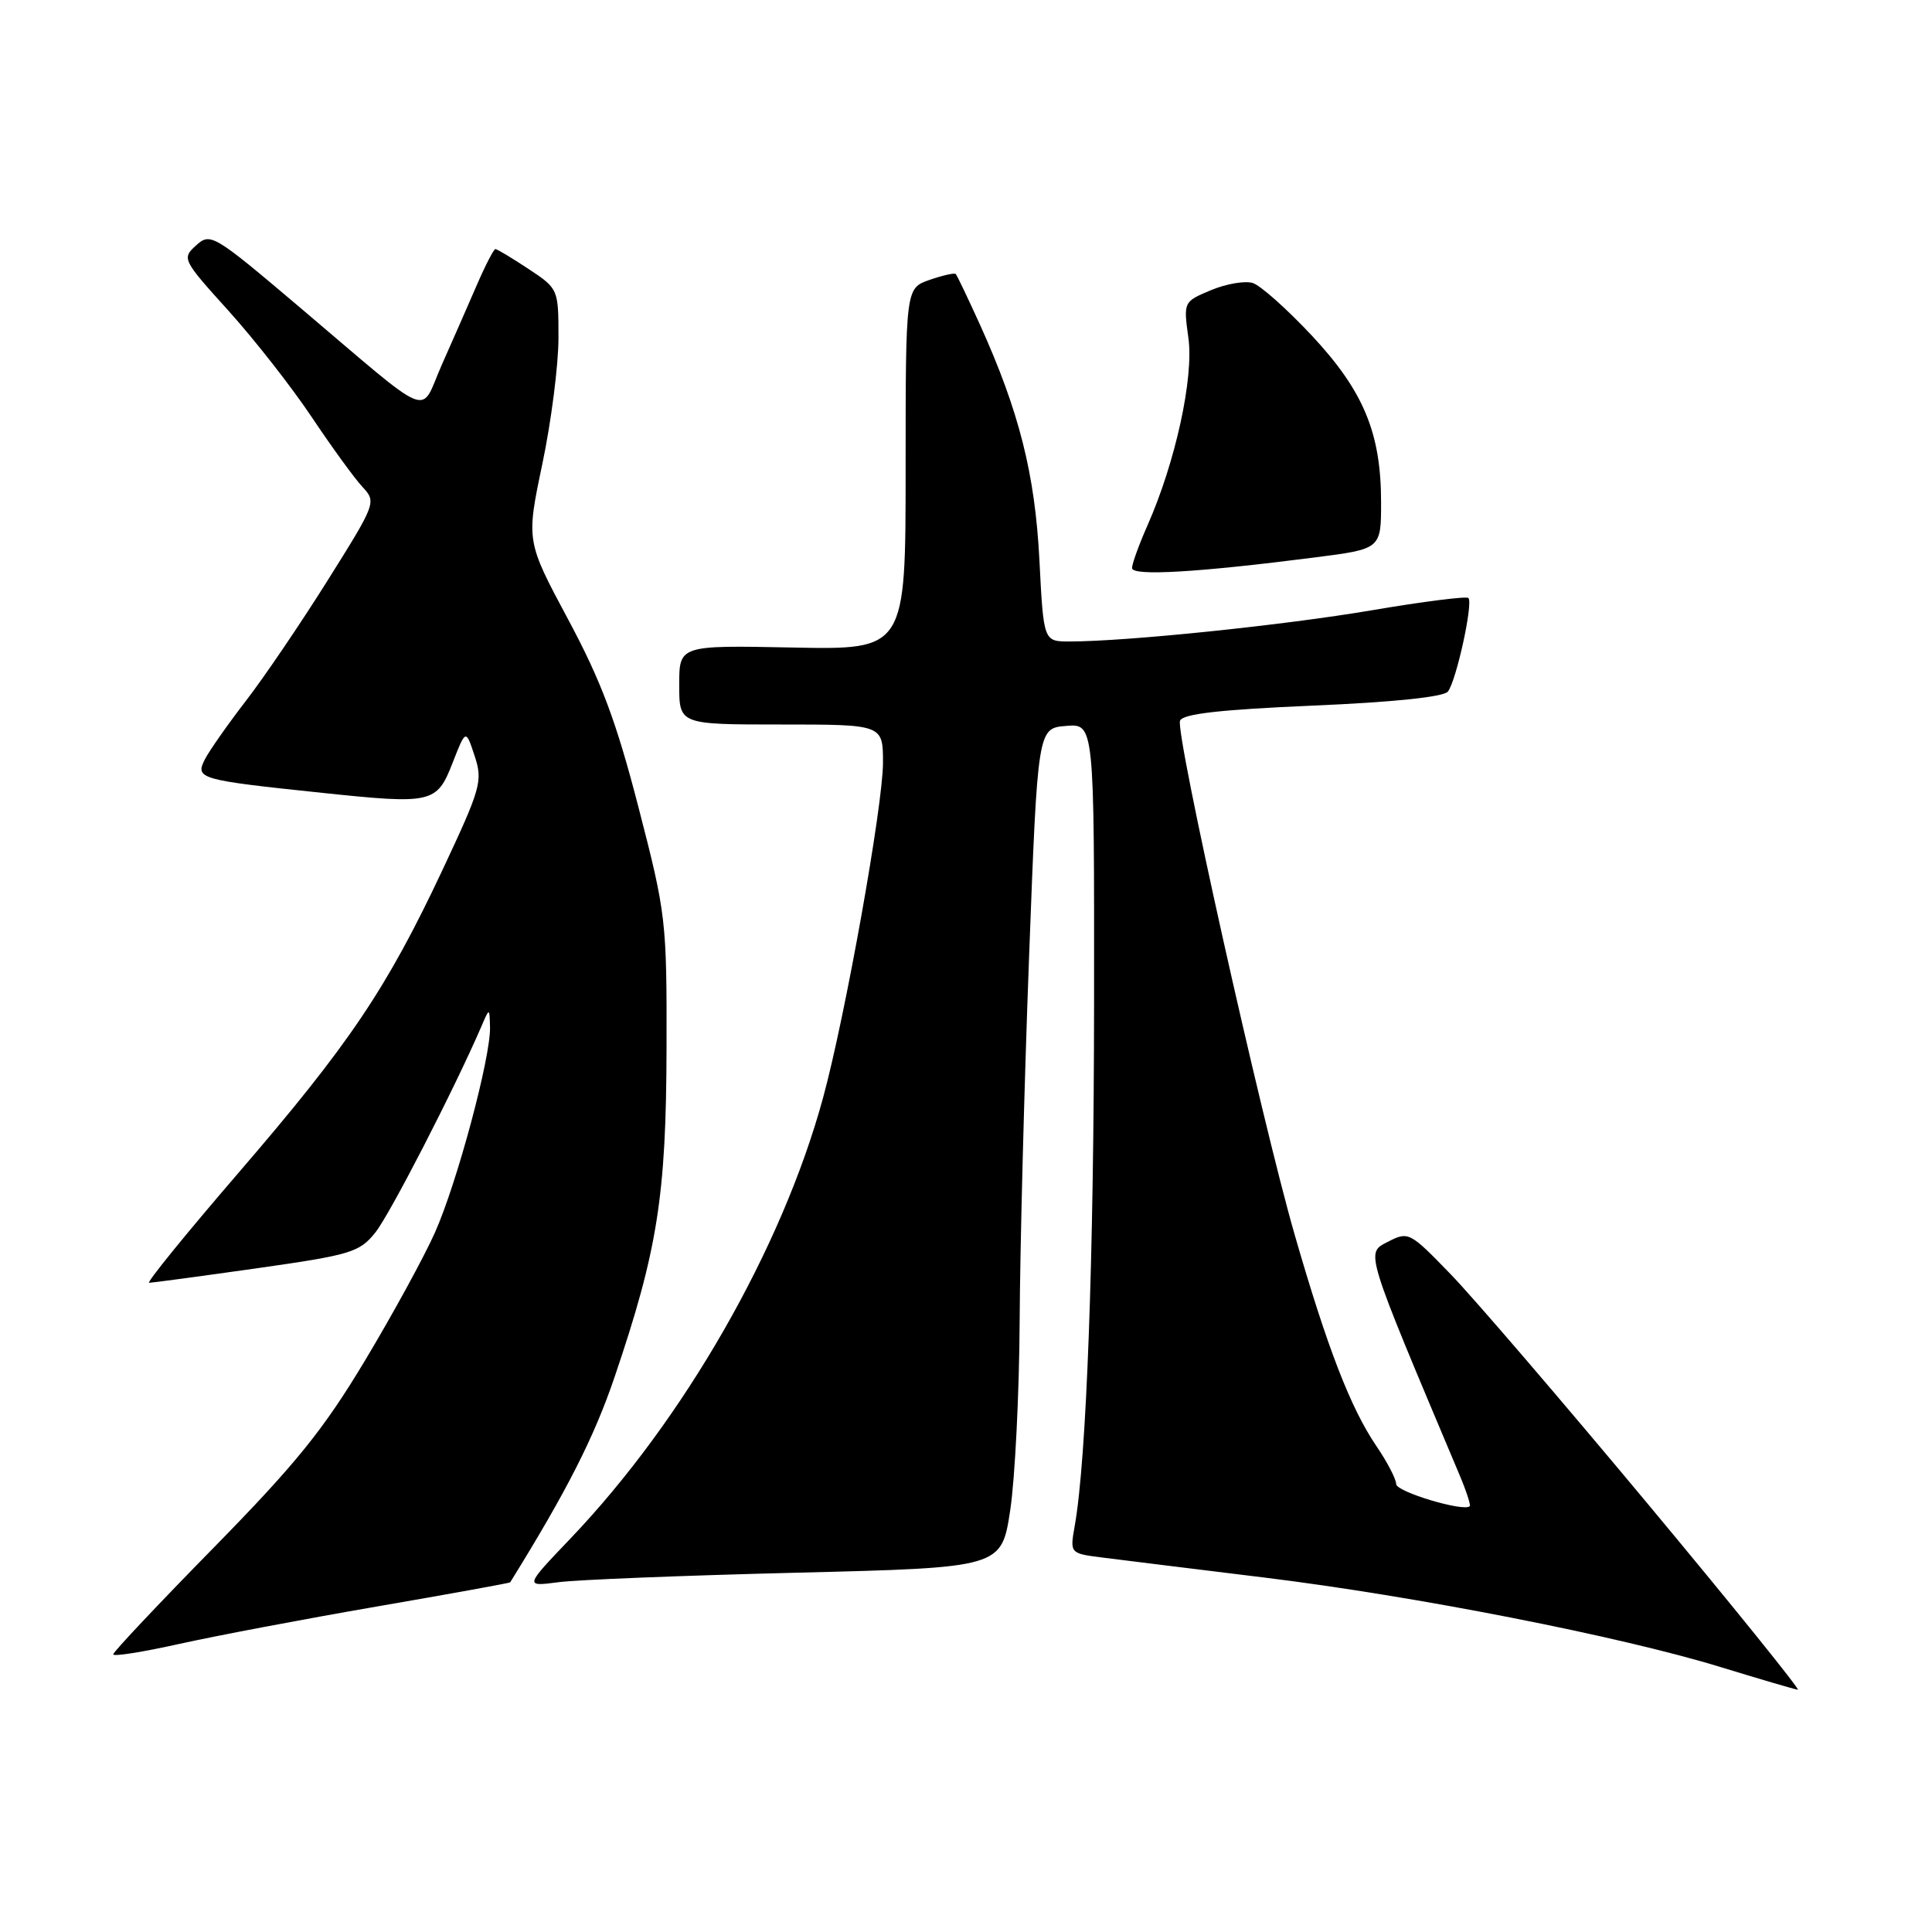 <?xml version="1.0" encoding="UTF-8" standalone="no"?>
<!DOCTYPE svg PUBLIC "-//W3C//DTD SVG 1.1//EN" "http://www.w3.org/Graphics/SVG/1.1/DTD/svg11.dtd" >
<svg xmlns="http://www.w3.org/2000/svg" xmlns:xlink="http://www.w3.org/1999/xlink" version="1.1" viewBox="0 0 256 256">
 <g >
 <path fill="currentColor"
d=" M 218.32 199.25 C 206.98 185.64 195.23 171.94 192.19 168.81 C 186.79 163.23 186.62 163.15 183.91 164.54 C 180.94 166.08 180.71 165.34 193.38 195.40 C 194.29 197.55 194.90 199.43 194.75 199.58 C 193.97 200.36 185.00 197.67 185.00 196.65 C 185.00 196.00 183.82 193.72 182.37 191.60 C 178.96 186.57 175.88 178.62 171.56 163.64 C 167.10 148.15 155.72 97.16 156.36 95.50 C 156.71 94.59 161.65 94.03 173.90 93.50 C 184.58 93.05 191.28 92.35 191.85 91.64 C 192.96 90.25 195.23 79.90 194.57 79.24 C 194.31 78.98 188.56 79.71 181.80 80.86 C 170.17 82.84 149.25 85.00 141.72 85.00 C 138.28 85.00 138.28 85.00 137.73 74.25 C 137.15 62.83 135.05 54.53 129.87 43.06 C 128.26 39.52 126.81 36.48 126.64 36.31 C 126.47 36.13 124.90 36.49 123.16 37.09 C 120.00 38.20 120.00 38.20 120.00 62.15 C 120.00 86.10 120.00 86.10 105.00 85.80 C 90.00 85.50 90.00 85.50 90.00 90.75 C 90.00 96.00 90.00 96.00 103.50 96.00 C 117.00 96.00 117.00 96.00 117.00 101.07 C 117.00 106.73 112.00 134.71 109.05 145.50 C 103.61 165.44 90.60 188.14 75.58 203.87 C 69.50 210.24 69.50 210.24 74.00 209.65 C 76.47 209.32 90.69 208.76 105.60 208.39 C 132.70 207.72 132.70 207.72 133.86 200.11 C 134.49 195.92 135.06 184.62 135.11 175.00 C 135.16 165.38 135.72 143.78 136.35 127.00 C 137.50 96.50 137.50 96.50 141.25 96.19 C 145.00 95.88 145.00 95.88 144.97 132.69 C 144.95 166.85 143.97 193.37 142.41 202.17 C 141.76 205.84 141.76 205.84 146.13 206.39 C 148.53 206.70 158.15 207.88 167.50 209.03 C 187.56 211.49 214.67 216.81 228.00 220.90 C 233.22 222.50 237.82 223.85 238.22 223.90 C 238.61 223.96 229.66 212.86 218.32 199.25 Z  M 50.00 212.86 C 59.62 211.20 67.54 209.76 67.60 209.67 C 75.12 197.55 78.72 190.46 81.44 182.45 C 87.12 165.71 88.27 158.49 88.32 139.00 C 88.36 121.95 88.26 121.12 84.61 107.00 C 81.66 95.58 79.68 90.29 75.29 82.09 C 69.72 71.69 69.72 71.69 71.86 61.49 C 73.04 55.89 74.00 48.37 74.00 44.78 C 74.00 38.29 73.98 38.25 70.02 35.63 C 67.83 34.18 65.86 33.00 65.64 33.00 C 65.43 33.00 64.32 35.14 63.19 37.75 C 62.06 40.36 59.97 45.12 58.55 48.32 C 55.52 55.13 57.83 56.06 39.60 40.62 C 28.29 31.04 27.88 30.80 25.99 32.51 C 24.08 34.24 24.16 34.41 30.27 41.17 C 33.70 44.97 38.67 51.32 41.32 55.29 C 43.97 59.25 46.99 63.41 48.03 64.52 C 49.89 66.52 49.83 66.68 43.40 76.93 C 39.81 82.65 34.93 89.84 32.55 92.91 C 30.18 95.99 27.74 99.46 27.14 100.63 C 25.84 103.19 26.41 103.35 42.72 105.06 C 57.30 106.59 57.88 106.45 59.98 101.06 C 61.72 96.61 61.72 96.61 62.89 100.16 C 63.99 103.50 63.73 104.41 58.62 115.30 C 51.22 131.03 46.30 138.34 31.58 155.43 C 24.68 163.44 19.36 169.99 19.76 169.98 C 20.17 169.97 26.57 169.11 33.99 168.06 C 46.51 166.28 47.63 165.94 49.73 163.32 C 51.65 160.93 60.21 144.29 63.79 136.00 C 64.86 133.50 64.86 133.50 64.93 136.12 C 65.03 140.07 60.57 156.72 57.64 163.30 C 56.22 166.50 52.04 174.15 48.35 180.30 C 42.85 189.46 39.20 193.97 28.32 205.07 C 20.99 212.54 15.00 218.90 15.00 219.21 C 15.00 219.53 18.94 218.90 23.75 217.83 C 28.56 216.76 40.37 214.52 50.00 212.86 Z  M 174.24 73.86 C 183.00 72.74 183.00 72.74 183.00 66.55 C 183.00 57.37 180.68 51.80 173.80 44.44 C 170.53 40.95 167.02 37.82 166.00 37.50 C 164.98 37.18 162.50 37.60 160.48 38.44 C 156.81 39.98 156.81 39.98 157.47 44.79 C 158.20 50.05 155.75 61.25 152.05 69.61 C 150.92 72.17 150.00 74.71 150.00 75.27 C 150.00 76.36 158.66 75.86 174.24 73.86 Z "/>
</g>
</svg>